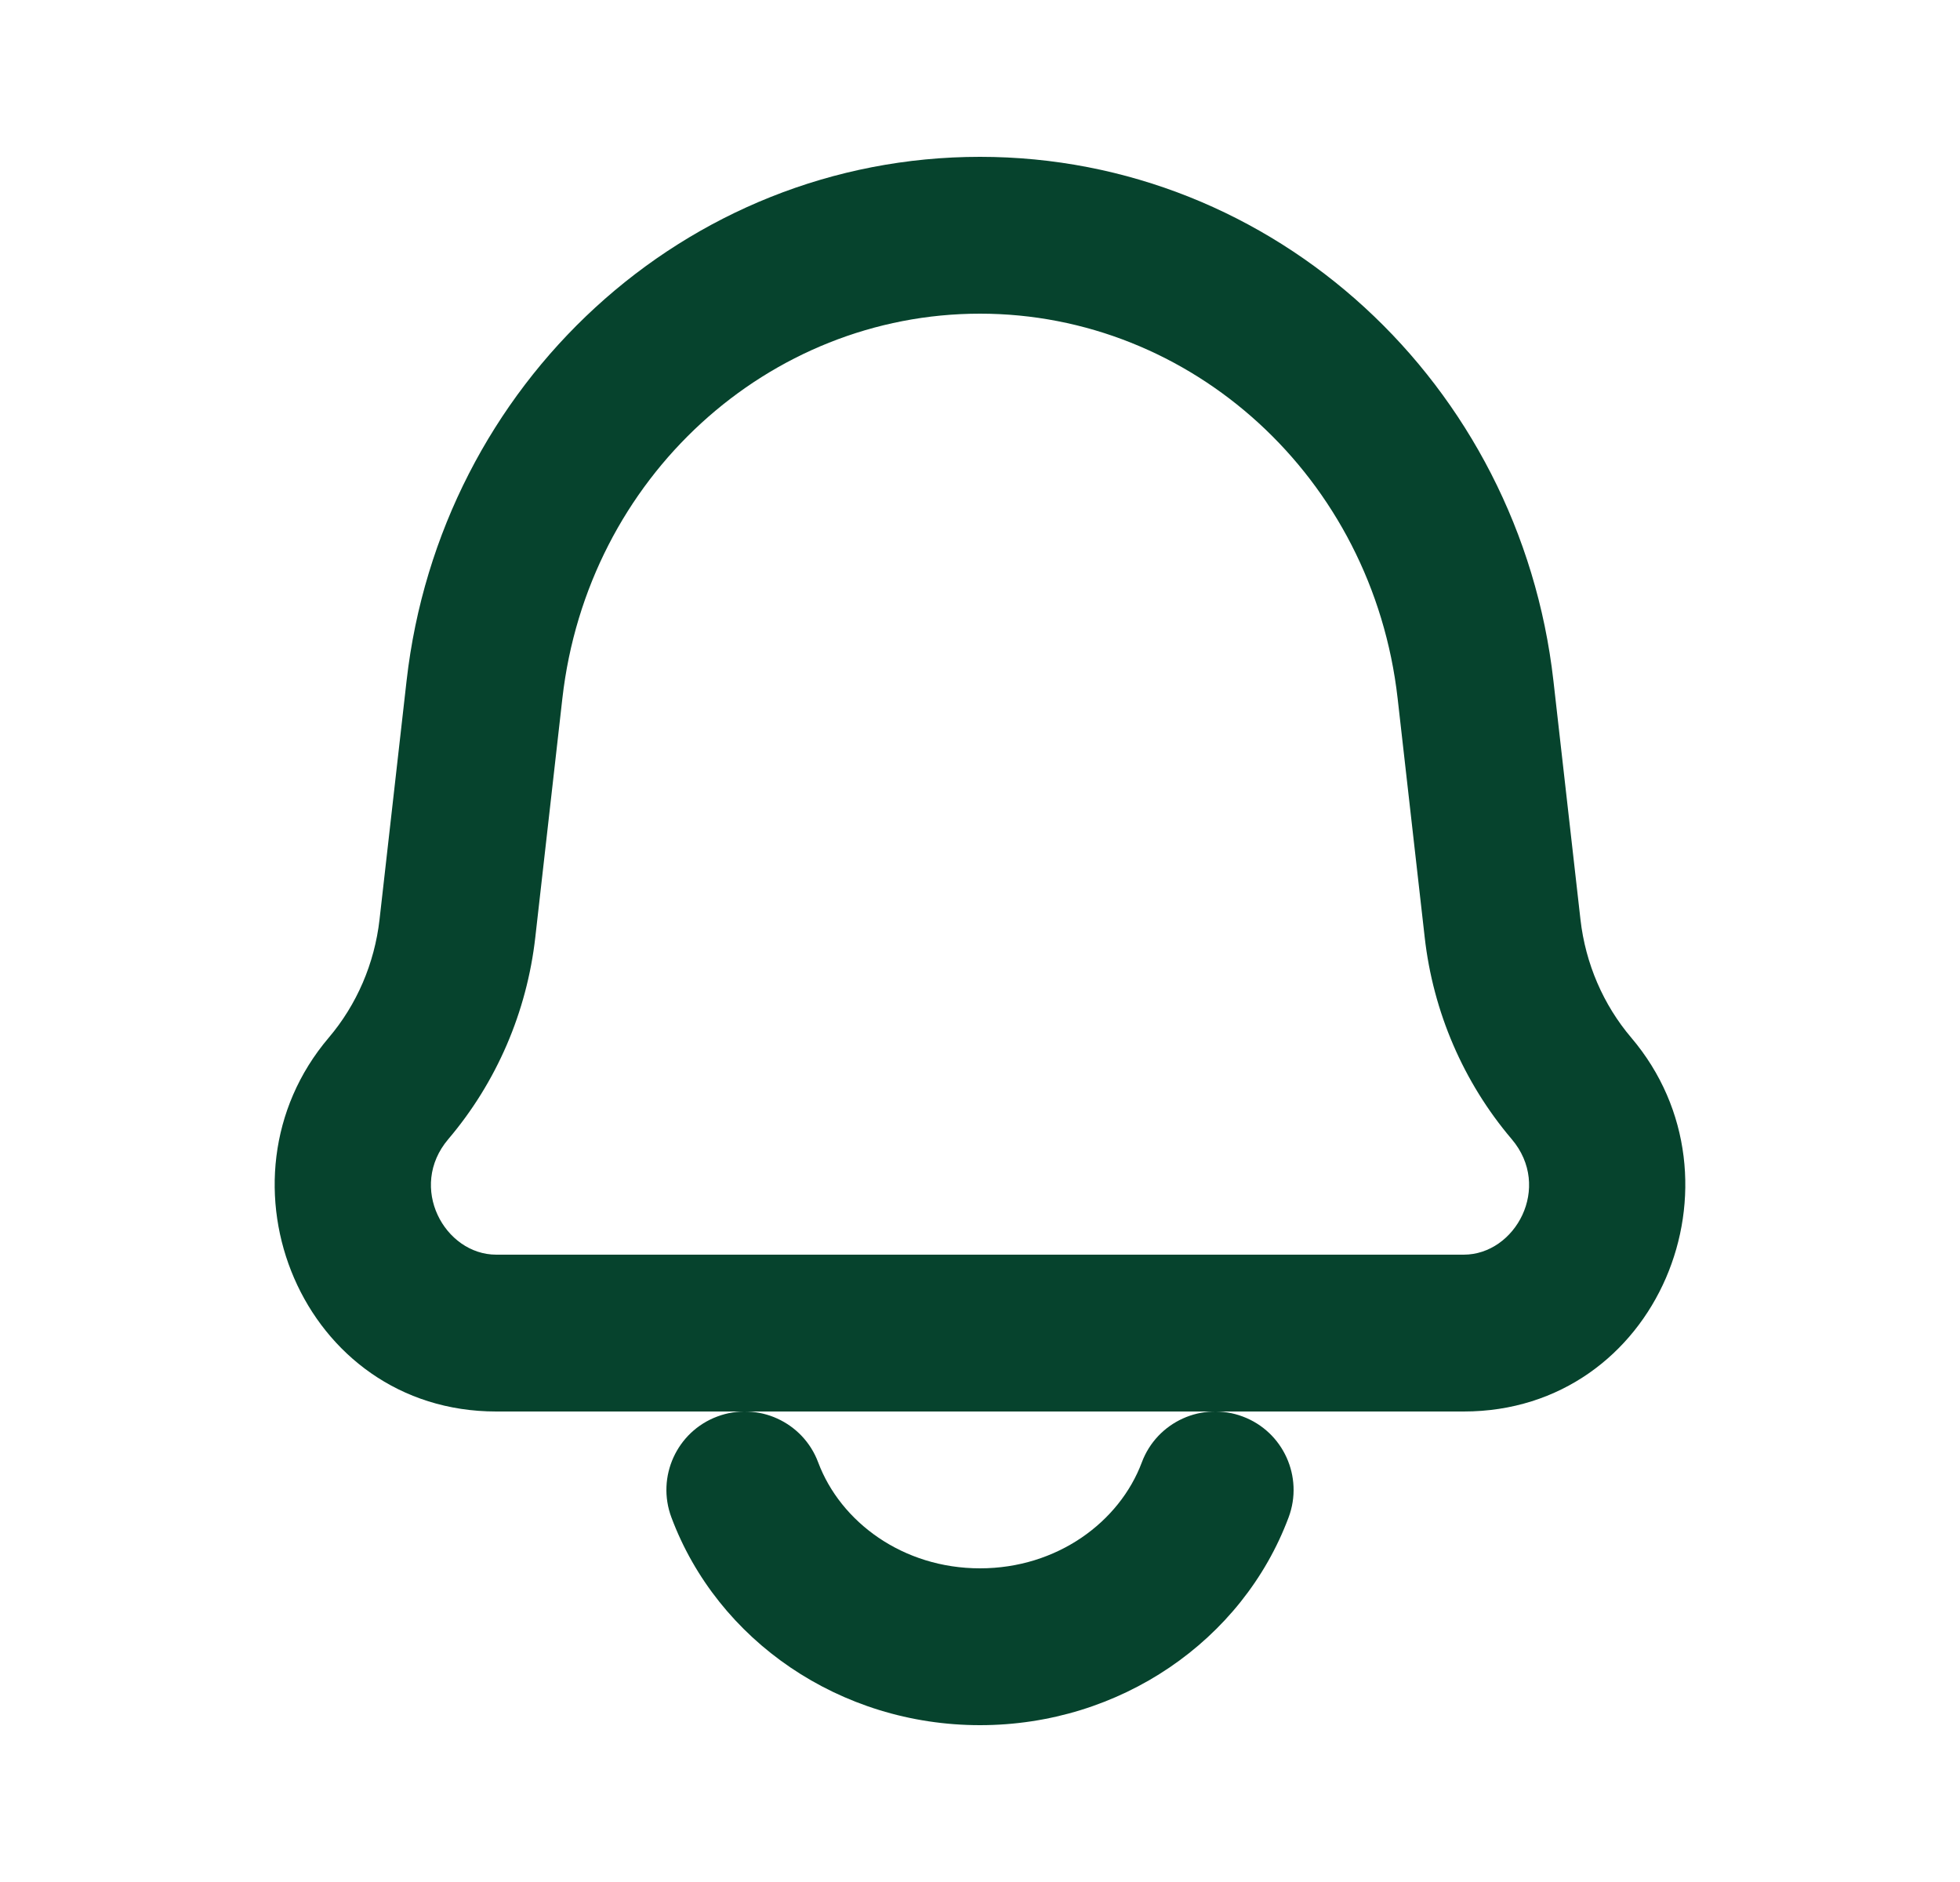 <svg width="25" height="24" viewBox="0 0 25 24" fill="none" xmlns="http://www.w3.org/2000/svg">
<path d="M4.955 13.88L4.193 13.233H4.193L4.955 13.88ZM5.835 11.838L4.841 11.726L5.835 11.838ZM19.165 11.838L20.159 11.726V11.726L19.165 11.838ZM20.044 13.88L20.807 13.233L20.044 13.88ZM18.82 8.794L17.827 8.907V8.907L18.82 8.794ZM6.18 8.794L7.173 8.907L6.18 8.794ZM16.436 19.351C16.63 18.834 16.368 18.257 15.851 18.064C15.334 17.87 14.757 18.132 14.564 18.649L16.436 19.351ZM10.436 18.649C10.243 18.132 9.666 17.87 9.149 18.064C8.632 18.257 8.37 18.834 8.564 19.351L10.436 18.649ZM18.67 16H6.33V18H18.67V16ZM17.827 8.907L18.172 11.951L20.159 11.726L19.814 8.681L17.827 8.907ZM6.828 11.951L7.173 8.907L5.186 8.681L4.841 11.726L6.828 11.951ZM5.718 14.527C6.335 13.801 6.721 12.902 6.828 11.951L4.841 11.726C4.777 12.288 4.55 12.813 4.193 13.233L5.718 14.527ZM18.172 11.951C18.279 12.902 18.665 13.801 19.282 14.527L20.807 13.233C20.45 12.813 20.223 12.288 20.159 11.726L18.172 11.951ZM6.33 16C5.671 16 5.198 15.139 5.718 14.527L4.193 13.233C2.646 15.054 3.851 18 6.33 18V16ZM18.67 18C21.149 18 22.354 15.054 20.807 13.233L19.282 14.527C19.802 15.139 19.329 16 18.67 16V18ZM19.814 8.681C19.385 4.896 16.261 2 12.5 2V4C15.197 4 17.507 6.086 17.827 8.907L19.814 8.681ZM7.173 8.907C7.493 6.086 9.803 4 12.5 4V2C8.739 2 5.615 4.896 5.186 8.681L7.173 8.907ZM14.564 18.649C14.279 19.409 13.484 20 12.5 20V22C14.286 22 15.848 20.922 16.436 19.351L14.564 18.649ZM12.5 20C11.516 20 10.721 19.409 10.436 18.649L8.564 19.351C9.152 20.922 10.714 22 12.5 22V20Z" fill="#06432D"/>
</svg>
